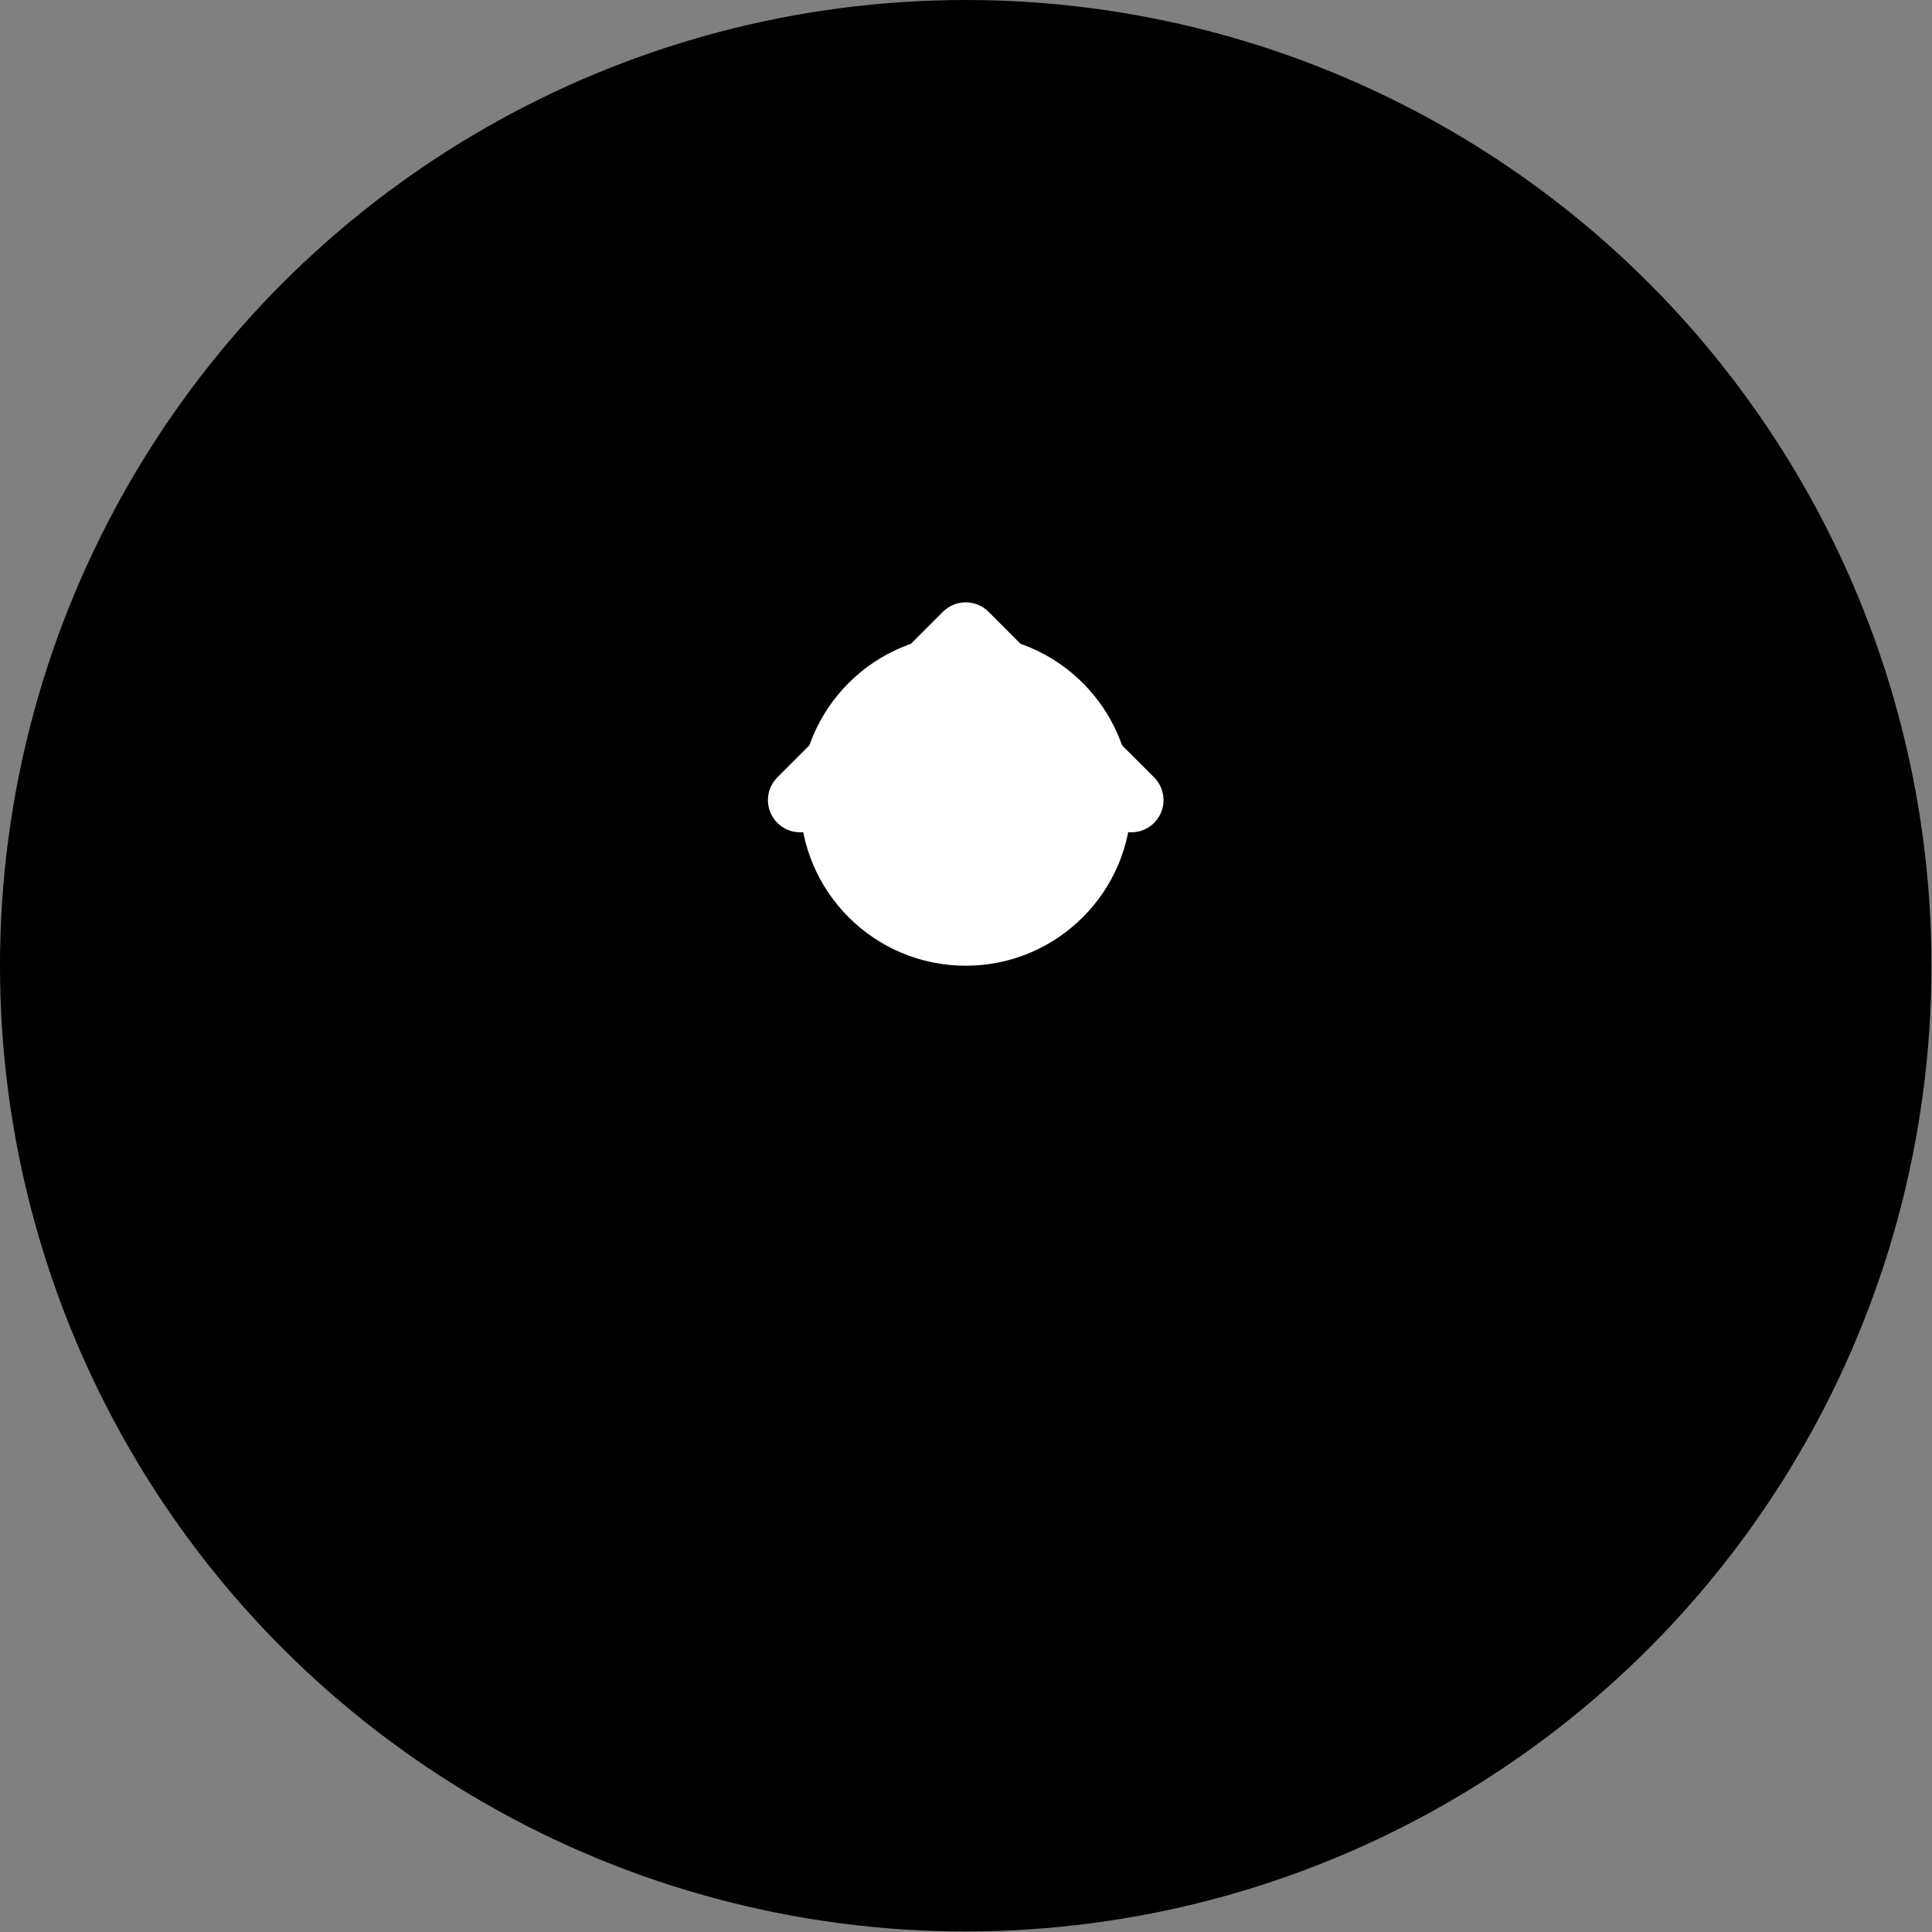 <svg width="35" height="35" viewBox="0 0 35 35" fill="none" xmlns="http://www.w3.org/2000/svg">
  <rect x="0" y="0" width="35" height="35" fill="#808080" stroke="none"/>
  <circle cx="17.495" cy="17.495" fill="black" r="16.912" stroke="black" stroke-width="1.166" />
  <g>
    <path d="M17.495 17.495C19.152 17.495 20.495 16.152 20.495 14.495C20.495 12.838 19.152 11.495 17.495 11.495C15.838 11.495 14.495 12.838 14.495 14.495C14.495 16.152 15.838 17.495 17.495 17.495Z" fill="white" />
    <path d="M20.495 14.495L17.495 11.495L14.495 14.495" stroke="white" stroke-linecap="round" stroke-linejoin="round" stroke-width="1.166" />
  </g>
</svg>
